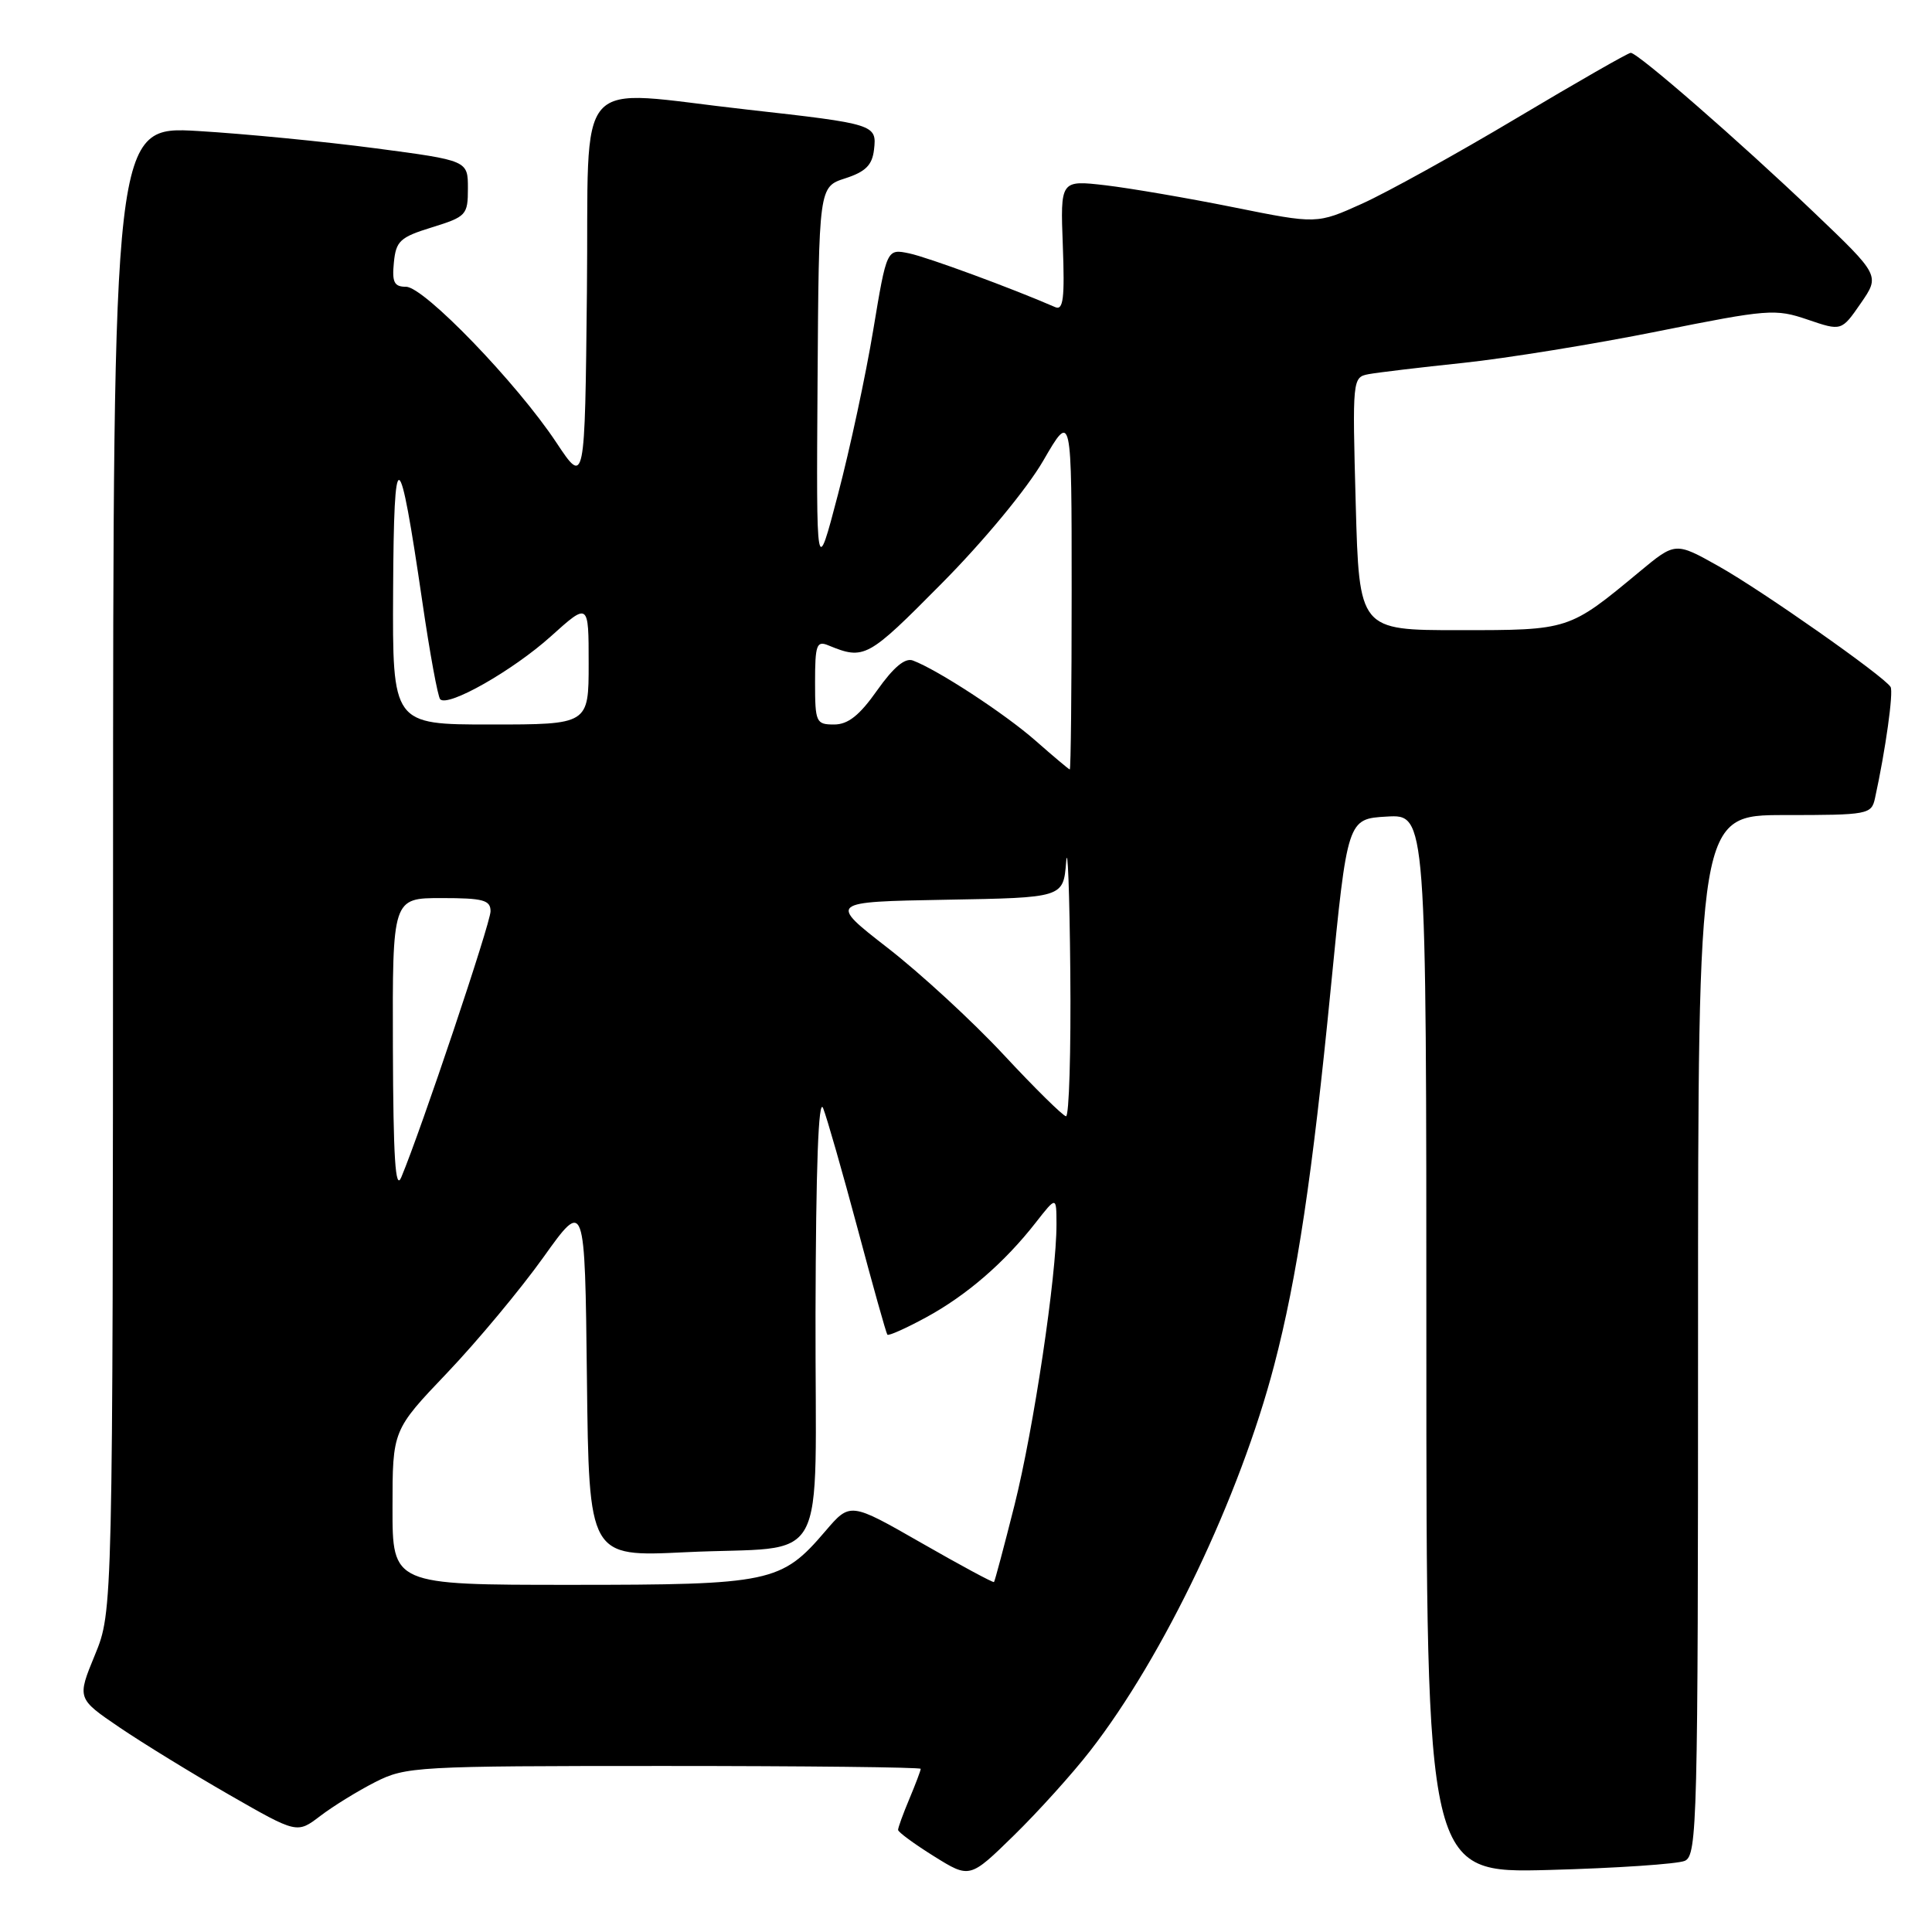 <?xml version="1.0" encoding="UTF-8" standalone="no"?>
<!DOCTYPE svg PUBLIC "-//W3C//DTD SVG 1.1//EN" "http://www.w3.org/Graphics/SVG/1.1/DTD/svg11.dtd" >
<svg xmlns="http://www.w3.org/2000/svg" xmlns:xlink="http://www.w3.org/1999/xlink" version="1.1" viewBox="0 0 256 256">
 <g >
 <path fill="currentColor"
d=" M 144.45 232.00 C 154.20 219.47 164.29 198.31 168.84 180.88 C 171.87 169.31 173.90 155.76 176.33 131.00 C 178.54 108.50 178.54 108.50 183.77 108.20 C 189.00 107.90 189.00 107.90 189.00 178.05 C 189.00 248.21 189.00 248.21 205.25 247.78 C 214.19 247.54 222.29 246.99 223.25 246.57 C 224.89 245.83 225.00 241.54 225.00 176.89 C 225.00 108.00 225.00 108.00 236.48 108.00 C 247.57 108.00 247.98 107.92 248.45 105.75 C 249.84 99.41 250.92 91.68 250.51 91.02 C 249.63 89.60 233.50 78.27 227.75 75.04 C 222.00 71.81 222.00 71.81 217.25 75.75 C 207.87 83.53 207.96 83.50 193.35 83.50 C 180.10 83.50 180.10 83.50 179.64 66.75 C 179.19 50.20 179.21 49.99 181.34 49.58 C 182.53 49.36 188.19 48.68 193.92 48.08 C 199.65 47.47 211.24 45.60 219.68 43.90 C 234.28 40.97 235.24 40.89 239.52 42.35 C 244.01 43.88 244.01 43.88 246.56 40.19 C 249.11 36.50 249.11 36.50 240.31 28.10 C 230.46 18.70 217.02 7.00 216.08 7.00 C 215.74 7.00 208.95 10.89 200.98 15.64 C 193.02 20.39 183.80 25.49 180.50 26.98 C 174.50 29.69 174.50 29.69 163.48 27.47 C 157.42 26.25 149.77 24.94 146.48 24.55 C 140.50 23.86 140.50 23.86 140.83 32.57 C 141.09 39.51 140.89 41.16 139.83 40.70 C 134.09 38.20 122.95 34.10 120.50 33.58 C 117.50 32.95 117.50 32.95 115.71 43.72 C 114.73 49.65 112.63 59.45 111.04 65.50 C 108.16 76.50 108.16 76.50 108.33 50.63 C 108.50 24.76 108.50 24.76 112.00 23.63 C 114.69 22.76 115.57 21.88 115.81 19.84 C 116.20 16.49 115.96 16.42 99.00 14.52 C 75.53 11.91 78.08 9.02 77.77 38.66 C 77.50 64.33 77.50 64.33 73.72 58.64 C 68.50 50.76 56.18 38.00 53.81 38.00 C 52.23 38.00 51.93 37.41 52.19 34.79 C 52.47 31.93 53.00 31.43 57.25 30.12 C 61.79 28.71 62.00 28.49 62.00 24.96 C 62.00 21.27 62.00 21.27 49.75 19.65 C 43.01 18.76 32.44 17.73 26.25 17.36 C 15.00 16.70 15.00 16.70 14.98 115.10 C 14.95 213.50 14.95 213.50 12.58 219.28 C 10.20 225.06 10.20 225.06 15.85 228.90 C 18.96 231.01 25.52 235.03 30.43 237.85 C 39.36 242.97 39.36 242.97 42.43 240.63 C 44.12 239.34 47.39 237.32 49.71 236.14 C 53.77 234.08 55.13 234.00 87.96 234.00 C 106.68 234.00 122.00 234.17 122.00 234.38 C 122.00 234.59 121.33 236.37 120.50 238.35 C 119.67 240.32 119.00 242.17 119.00 242.47 C 119.00 242.76 121.14 244.33 123.75 245.96 C 128.50 248.92 128.50 248.92 134.34 243.21 C 137.55 240.07 142.10 235.03 144.45 232.00 Z  M 52.01 199.75 C 52.01 189.50 52.01 189.50 59.26 181.90 C 63.24 177.72 68.97 170.84 72.00 166.60 C 77.50 158.90 77.50 158.90 77.77 182.60 C 78.04 206.30 78.04 206.30 90.77 205.68 C 110.23 204.73 107.99 208.82 108.06 174.13 C 108.11 154.61 108.45 145.30 109.07 146.84 C 109.58 148.13 111.64 155.33 113.65 162.84 C 115.65 170.35 117.42 176.66 117.58 176.85 C 117.74 177.04 120.04 176.01 122.71 174.56 C 128.08 171.64 133.10 167.30 137.24 162.00 C 139.98 158.50 139.98 158.50 139.99 162.20 C 140.01 168.97 136.96 189.37 134.42 199.46 C 133.04 204.94 131.82 209.51 131.71 209.63 C 131.59 209.74 127.26 207.41 122.08 204.44 C 112.65 199.04 112.65 199.04 109.36 202.89 C 103.53 209.71 102.14 210.00 75.60 210.00 C 52.00 210.00 52.00 210.00 52.01 199.75 Z  M 52.06 138.75 C 52.00 119.00 52.00 119.00 58.50 119.00 C 64.03 119.00 65.00 119.26 65.00 120.75 C 65.00 122.31 55.83 149.64 53.17 156.00 C 52.39 157.86 52.11 153.46 52.06 138.75 Z  M 133.00 139.77 C 128.88 135.34 121.96 128.97 117.63 125.61 C 109.77 119.50 109.77 119.50 125.33 119.22 C 140.89 118.95 140.89 118.95 141.27 114.22 C 141.47 111.63 141.72 118.16 141.82 128.75 C 141.92 139.34 141.66 147.96 141.25 147.91 C 140.84 147.86 137.12 144.20 133.00 139.77 Z  M 137.21 98.14 C 133.11 94.54 124.24 88.75 120.96 87.52 C 119.92 87.13 118.39 88.42 116.23 91.47 C 113.89 94.80 112.37 96.00 110.52 96.00 C 108.13 96.00 108.00 95.72 108.00 90.39 C 108.00 85.45 108.21 84.87 109.75 85.51 C 114.53 87.47 114.95 87.24 124.73 77.36 C 130.36 71.69 136.09 64.75 138.25 61.02 C 142.00 54.55 142.00 54.55 142.00 78.27 C 142.00 91.32 141.89 101.98 141.75 101.96 C 141.61 101.93 139.57 100.22 137.21 98.14 Z  M 52.09 78.25 C 52.19 58.35 52.87 58.61 55.96 79.73 C 56.95 86.53 58.02 92.35 58.33 92.66 C 59.39 93.72 67.95 88.85 72.98 84.33 C 78.00 79.81 78.00 79.81 78.00 87.91 C 78.00 96.00 78.00 96.00 65.00 96.00 C 52.00 96.00 52.00 96.00 52.09 78.25 Z "/>
</g>
</svg>